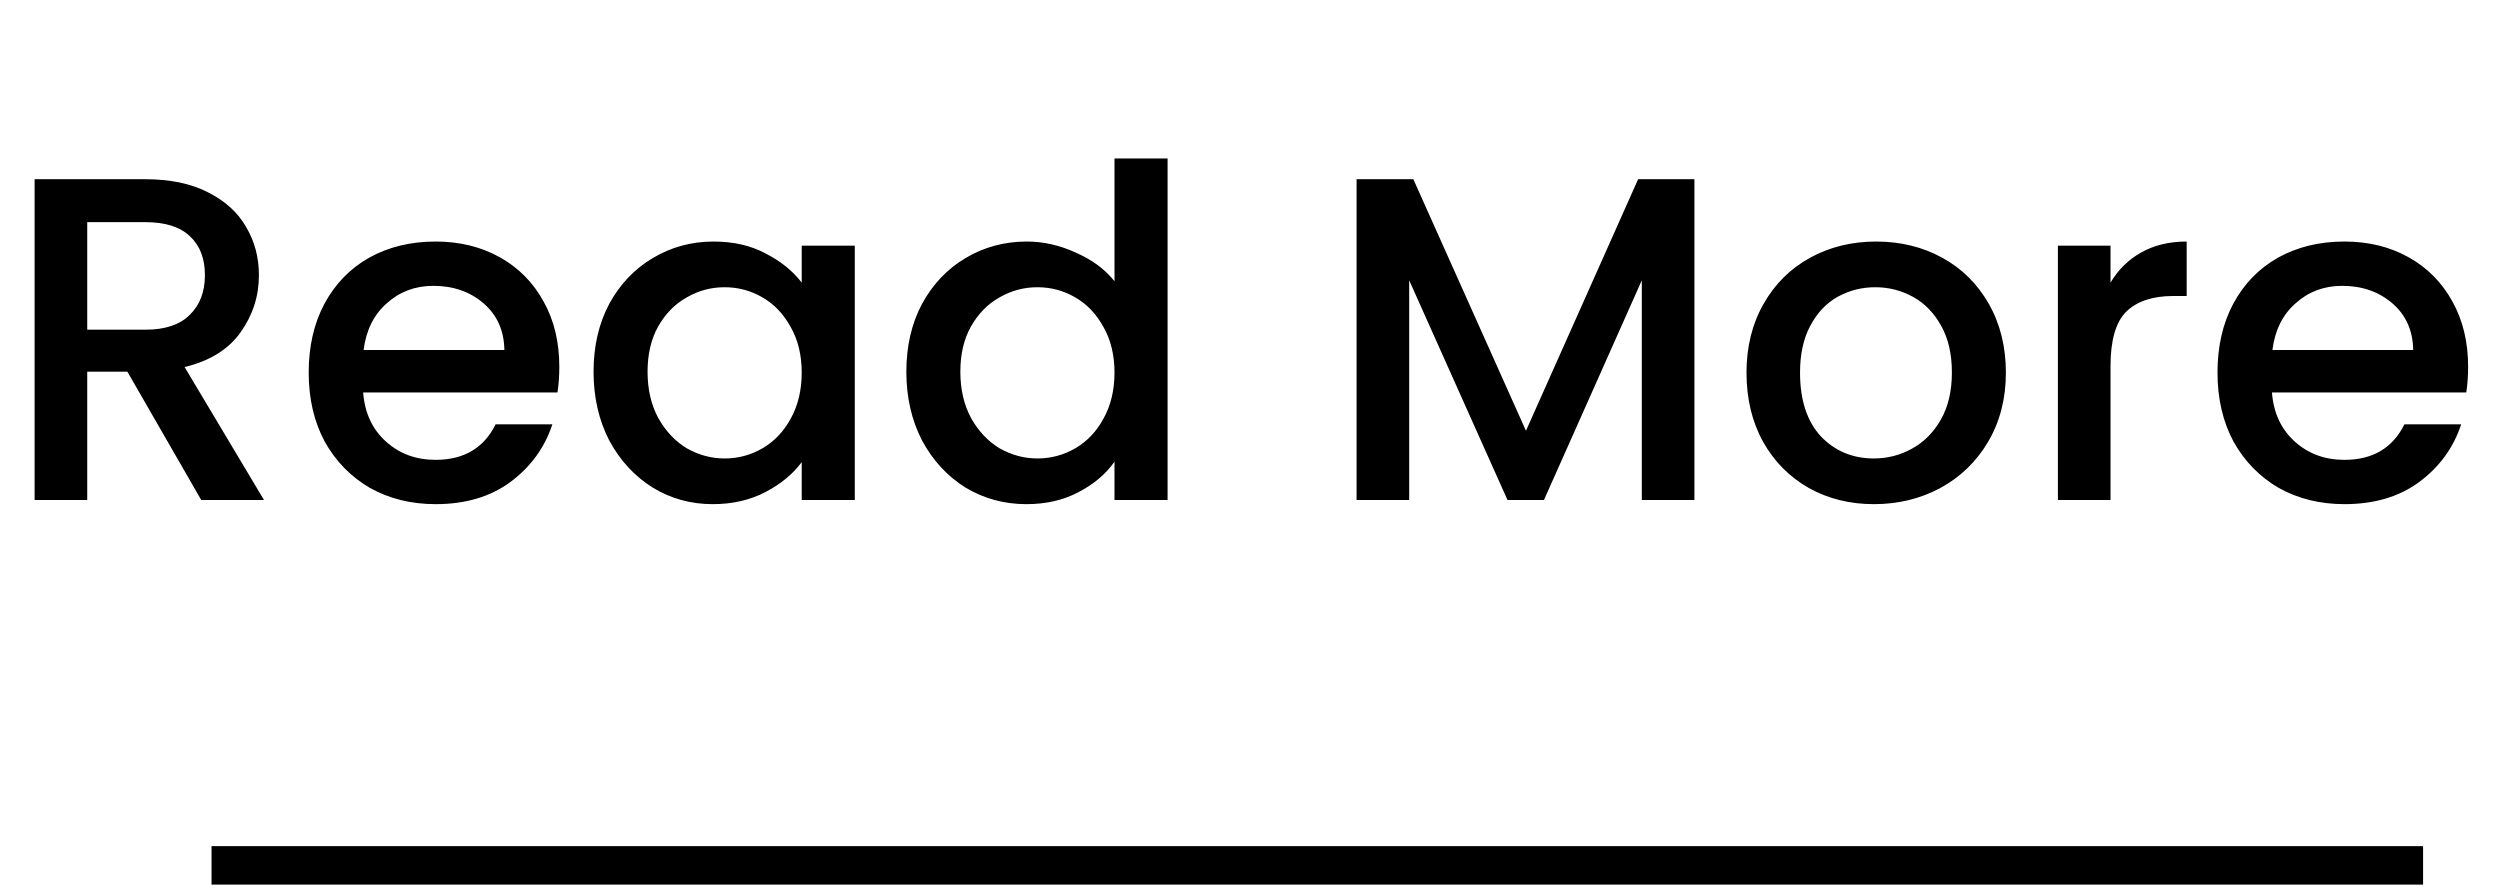 <svg width="130" height="46" viewBox="0 0 130 46" fill="none" xmlns="http://www.w3.org/2000/svg">
<path d="M10.464 26L6.624 19.328H4.536V26H1.8V9.32H7.56C8.84 9.32 9.92 9.544 10.8 9.992C11.696 10.44 12.36 11.04 12.792 11.792C13.24 12.544 13.464 13.384 13.464 14.312C13.464 15.4 13.144 16.392 12.504 17.288C11.88 18.168 10.912 18.768 9.6 19.088L13.728 26H10.464ZM4.536 17.144H7.56C8.584 17.144 9.352 16.888 9.864 16.376C10.392 15.864 10.656 15.176 10.656 14.312C10.656 13.448 10.4 12.776 9.888 12.296C9.376 11.8 8.6 11.552 7.56 11.552H4.536V17.144ZM29.084 19.064C29.084 19.56 29.052 20.008 28.988 20.408H18.884C18.964 21.464 19.356 22.312 20.06 22.952C20.764 23.592 21.628 23.912 22.652 23.912C24.124 23.912 25.164 23.296 25.772 22.064H28.724C28.324 23.28 27.596 24.28 26.54 25.064C25.5 25.832 24.204 26.216 22.652 26.216C21.388 26.216 20.252 25.936 19.244 25.376C18.252 24.8 17.468 24 16.892 22.976C16.332 21.936 16.052 20.736 16.052 19.376C16.052 18.016 16.324 16.824 16.868 15.8C17.428 14.76 18.204 13.96 19.196 13.4C20.204 12.84 21.356 12.56 22.652 12.56C23.9 12.56 25.012 12.832 25.988 13.376C26.964 13.92 27.724 14.688 28.268 15.68C28.812 16.656 29.084 17.784 29.084 19.064ZM26.228 18.2C26.212 17.192 25.852 16.384 25.148 15.776C24.444 15.168 23.572 14.864 22.532 14.864C21.588 14.864 20.78 15.168 20.108 15.776C19.436 16.368 19.036 17.176 18.908 18.2H26.228ZM30.865 19.328C30.865 18 31.137 16.824 31.681 15.8C32.241 14.776 32.993 13.984 33.937 13.424C34.897 12.848 35.953 12.56 37.105 12.56C38.145 12.56 39.049 12.768 39.817 13.184C40.601 13.584 41.225 14.088 41.689 14.696V12.776H44.449V26H41.689V24.032C41.225 24.656 40.593 25.176 39.793 25.592C38.993 26.008 38.081 26.216 37.057 26.216C35.921 26.216 34.881 25.928 33.937 25.352C32.993 24.76 32.241 23.944 31.681 22.904C31.137 21.848 30.865 20.656 30.865 19.328ZM41.689 19.376C41.689 18.464 41.497 17.672 41.113 17C40.745 16.328 40.257 15.816 39.649 15.464C39.041 15.112 38.385 14.936 37.681 14.936C36.977 14.936 36.321 15.112 35.713 15.464C35.105 15.8 34.609 16.304 34.225 16.976C33.857 17.632 33.673 18.416 33.673 19.328C33.673 20.24 33.857 21.04 34.225 21.728C34.609 22.416 35.105 22.944 35.713 23.312C36.337 23.664 36.993 23.84 37.681 23.84C38.385 23.84 39.041 23.664 39.649 23.312C40.257 22.96 40.745 22.448 41.113 21.776C41.497 21.088 41.689 20.288 41.689 19.376ZM47.13 19.328C47.13 18 47.402 16.824 47.946 15.8C48.506 14.776 49.258 13.984 50.202 13.424C51.162 12.848 52.226 12.56 53.394 12.56C54.258 12.56 55.106 12.752 55.938 13.136C56.786 13.504 57.458 14 57.954 14.624V8.24H60.714V26H57.954V24.008C57.506 24.648 56.882 25.176 56.082 25.592C55.298 26.008 54.394 26.216 53.37 26.216C52.218 26.216 51.162 25.928 50.202 25.352C49.258 24.76 48.506 23.944 47.946 22.904C47.402 21.848 47.13 20.656 47.13 19.328ZM57.954 19.376C57.954 18.464 57.762 17.672 57.378 17C57.01 16.328 56.522 15.816 55.914 15.464C55.306 15.112 54.65 14.936 53.946 14.936C53.242 14.936 52.586 15.112 51.978 15.464C51.37 15.8 50.874 16.304 50.49 16.976C50.122 17.632 49.938 18.416 49.938 19.328C49.938 20.24 50.122 21.04 50.49 21.728C50.874 22.416 51.37 22.944 51.978 23.312C52.602 23.664 53.258 23.84 53.946 23.84C54.65 23.84 55.306 23.664 55.914 23.312C56.522 22.96 57.01 22.448 57.378 21.776C57.762 21.088 57.954 20.288 57.954 19.376ZM88.11 9.32V26H85.374V14.576L80.286 26H78.39L73.278 14.576V26H70.542V9.32H73.494L79.35 22.4L85.182 9.32H88.11ZM97.442 26.216C96.194 26.216 95.066 25.936 94.058 25.376C93.05 24.8 92.258 24 91.682 22.976C91.106 21.936 90.818 20.736 90.818 19.376C90.818 18.032 91.114 16.84 91.706 15.8C92.298 14.76 93.106 13.96 94.13 13.4C95.154 12.84 96.298 12.56 97.562 12.56C98.826 12.56 99.97 12.84 100.994 13.4C102.018 13.96 102.826 14.76 103.418 15.8C104.01 16.84 104.306 18.032 104.306 19.376C104.306 20.72 104.002 21.912 103.394 22.952C102.786 23.992 101.954 24.8 100.898 25.376C99.858 25.936 98.706 26.216 97.442 26.216ZM97.442 23.84C98.146 23.84 98.802 23.672 99.41 23.336C100.034 23 100.538 22.496 100.922 21.824C101.306 21.152 101.498 20.336 101.498 19.376C101.498 18.416 101.314 17.608 100.946 16.952C100.578 16.28 100.09 15.776 99.482 15.44C98.874 15.104 98.218 14.936 97.514 14.936C96.81 14.936 96.154 15.104 95.546 15.44C94.954 15.776 94.482 16.28 94.13 16.952C93.778 17.608 93.602 18.416 93.602 19.376C93.602 20.8 93.962 21.904 94.682 22.688C95.418 23.456 96.338 23.84 97.442 23.84ZM109.747 14.696C110.147 14.024 110.675 13.504 111.331 13.136C112.003 12.752 112.795 12.56 113.707 12.56V15.392H113.011C111.939 15.392 111.123 15.664 110.563 16.208C110.019 16.752 109.747 17.696 109.747 19.04V26H107.011V12.776H109.747V14.696ZM128.342 19.064C128.342 19.56 128.31 20.008 128.246 20.408H118.142C118.222 21.464 118.614 22.312 119.318 22.952C120.022 23.592 120.886 23.912 121.91 23.912C123.382 23.912 124.422 23.296 125.03 22.064H127.982C127.582 23.28 126.854 24.28 125.798 25.064C124.758 25.832 123.462 26.216 121.91 26.216C120.646 26.216 119.51 25.936 118.502 25.376C117.51 24.8 116.726 24 116.15 22.976C115.59 21.936 115.31 20.736 115.31 19.376C115.31 18.016 115.582 16.824 116.126 15.8C116.686 14.76 117.462 13.96 118.454 13.4C119.462 12.84 120.614 12.56 121.91 12.56C123.158 12.56 124.27 12.832 125.246 13.376C126.222 13.92 126.982 14.688 127.526 15.68C128.07 16.656 128.342 17.784 128.342 19.064ZM125.486 18.2C125.47 17.192 125.11 16.384 124.406 15.776C123.702 15.168 122.83 14.864 121.79 14.864C120.846 14.864 120.038 15.168 119.366 15.776C118.694 16.368 118.294 17.176 118.166 18.2H125.486Z" fill="black"/>
<line x1="11" y1="45" x2="126" y2="45" stroke="black" stroke-width="2"/>
</svg>
